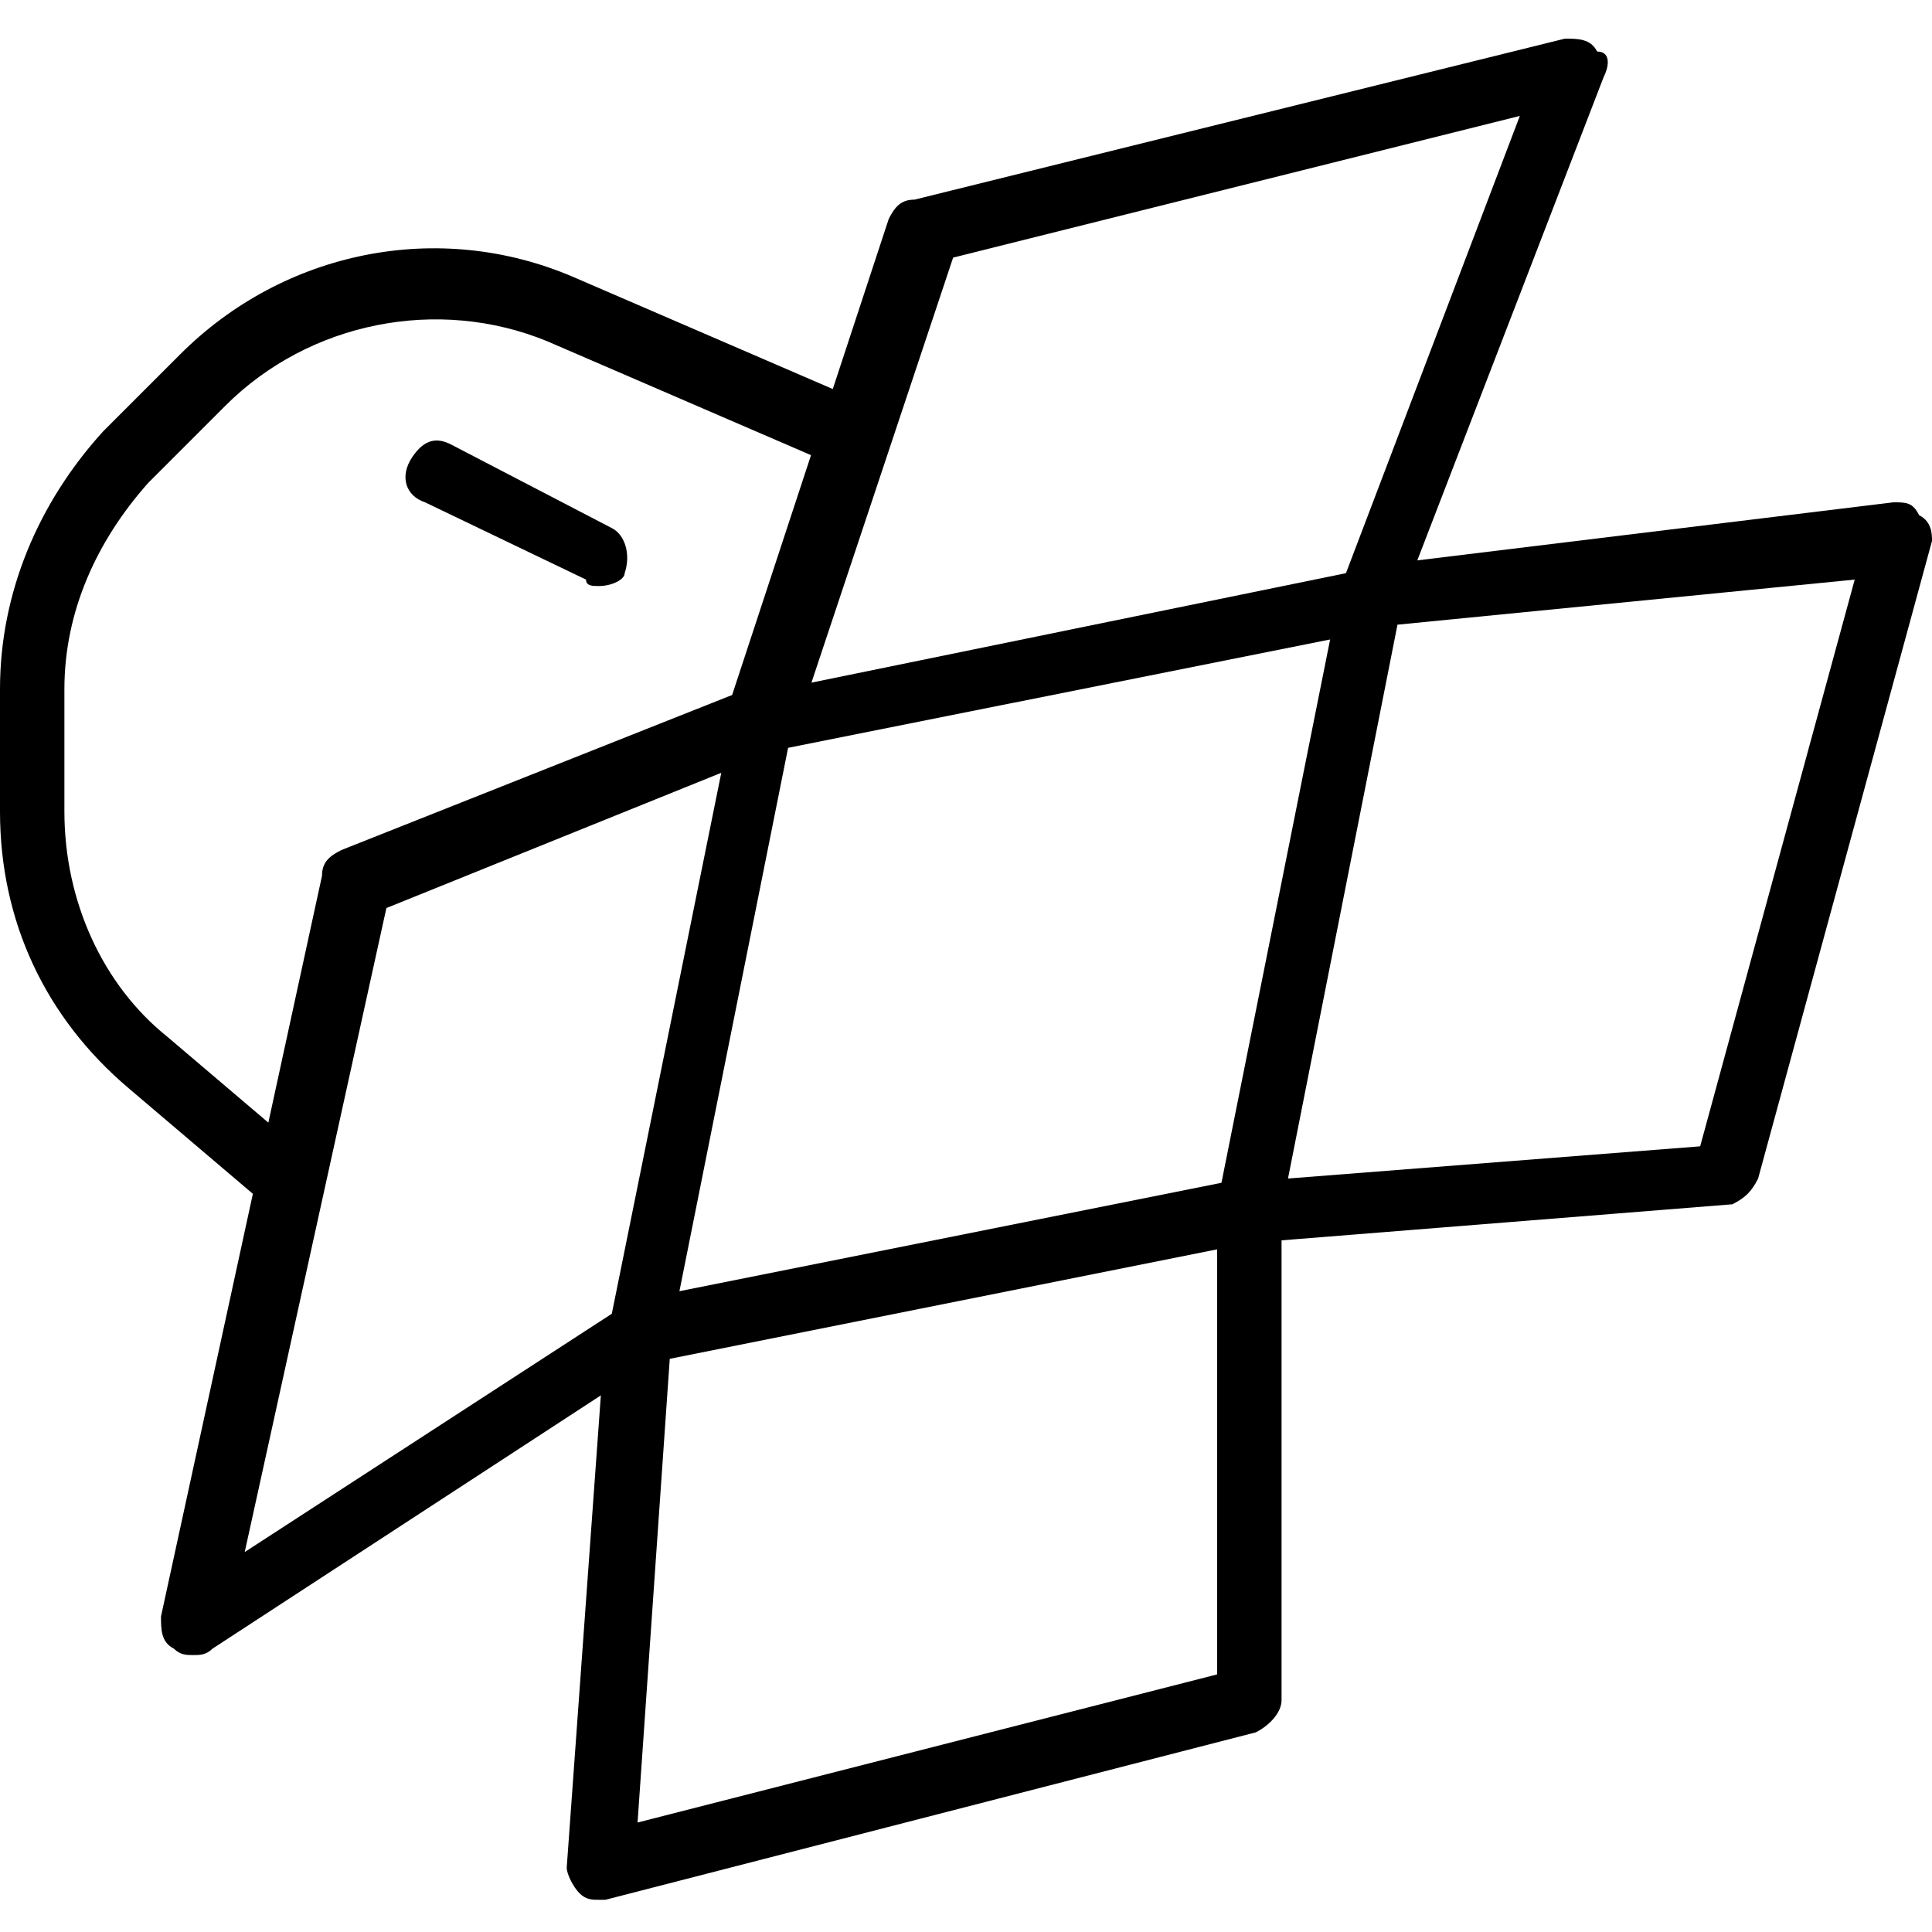<?xml version="1.0" encoding="utf-8"?>
<!-- Generator: Adobe Illustrator 19.0.0, SVG Export Plug-In . SVG Version: 6.00 Build 0)  -->
<svg version="1.1" id="Layer_1" xmlns="http://www.w3.org/2000/svg" xmlns:xlink="http://www.w3.org/1999/xlink" x="0px" y="0px"
	 viewBox="0 0 30 30" style="enable-background:new 0 0 30 30;" xml:space="preserve">
<g>
	<g>
		<path d="M19.4,19.3c-0.1,0-0.3-0.1-0.4-0.2c-0.1-0.1-0.1-0.3-0.1-0.4l1.9-9.5c0-0.2,0.2-0.4,0.4-0.4l8.2-1c0.2,0,0.3,0,0.4,0.2
			C30,8.1,30,8.3,30,8.4l-2.7,9.9c-0.1,0.2-0.2,0.3-0.4,0.4L19.4,19.3C19.4,19.3,19.4,19.3,19.4,19.3z M21.7,9.7L20,18.3l6.4-0.5
			l2.4-8.8L21.7,9.7z"/>
	</g>
	<g>
		<path d="M11.8,11.7c-0.1,0-0.3-0.1-0.4-0.2c-0.1-0.1-0.2-0.3-0.1-0.5l2.5-7.6c0.1-0.2,0.2-0.3,0.4-0.3l10.1-2.5
			c0.2,0,0.4,0,0.5,0.2C25,0.8,25,1,24.9,1.2l-3.2,8.3c-0.1,0.2-0.2,0.3-0.4,0.3L11.8,11.7C11.9,11.7,11.9,11.7,11.8,11.7z M14.8,4
			l-2.2,6.6l8.3-1.7l2.7-7.1L14.8,4z"/>
	</g>
	<g>
		<path d="M3,25.7c-0.1,0-0.2,0-0.3-0.1c-0.2-0.1-0.2-0.3-0.2-0.5l2.5-11.5c0-0.2,0.1-0.3,0.3-0.4l6.3-2.5c0.2-0.1,0.4,0,0.5,0.1
			c0.1,0.1,0.2,0.3,0.2,0.5l-1.9,9.5c0,0.1-0.1,0.3-0.2,0.3l-6.9,4.5C3.2,25.7,3.1,25.7,3,25.7z M6,14.1l-2.2,10l5.7-3.7l1.7-8.4
			L6,14.1z"/>
	</g>
	<g>
		<path d="M9.3,29.5c-0.1,0-0.2,0-0.3-0.1c-0.1-0.1-0.2-0.3-0.2-0.4l0.6-8.3c0-0.2,0.2-0.4,0.4-0.5l9.5-1.9c0.1,0,0.3,0,0.4,0.1
			c0.1,0.1,0.2,0.2,0.2,0.4v7.6c0,0.2-0.2,0.4-0.4,0.5L9.4,29.5C9.4,29.5,9.4,29.5,9.3,29.5z M10.4,21.1l-0.5,7.2l9-2.3v-6.6
			L10.4,21.1z"/>
	</g>
	<g>
		<path d="M4.3,18.7c-0.1,0-0.2,0-0.3-0.1l-2-1.7c-1.3-1.1-2-2.6-2-4.3v-1.9c0-1.5,0.6-2.9,1.6-4l1.2-1.2c1.6-1.6,4-2.1,6.1-1.2
			l4.4,1.9c0.3,0.1,0.4,0.4,0.3,0.7c-0.1,0.3-0.4,0.4-0.7,0.3L8.5,5.3c-1.7-0.7-3.7-0.3-5,1L2.3,7.5C1.5,8.4,1,9.5,1,10.7v1.9
			c0,1.4,0.6,2.7,1.6,3.5l2,1.7c0.2,0.2,0.2,0.5,0.1,0.7C4.6,18.6,4.4,18.7,4.3,18.7z"/>
	</g>
	<g>
		<path d="M9.3,9.1c-0.1,0-0.2,0-0.2-0.1L6.6,7.8C6.3,7.7,6.2,7.4,6.4,7.1S6.8,6.8,7,6.9l2.5,1.3c0.2,0.1,0.3,0.4,0.2,0.7
			C9.7,9,9.5,9.1,9.3,9.1z"/>
	</g>
</g>
</svg>
